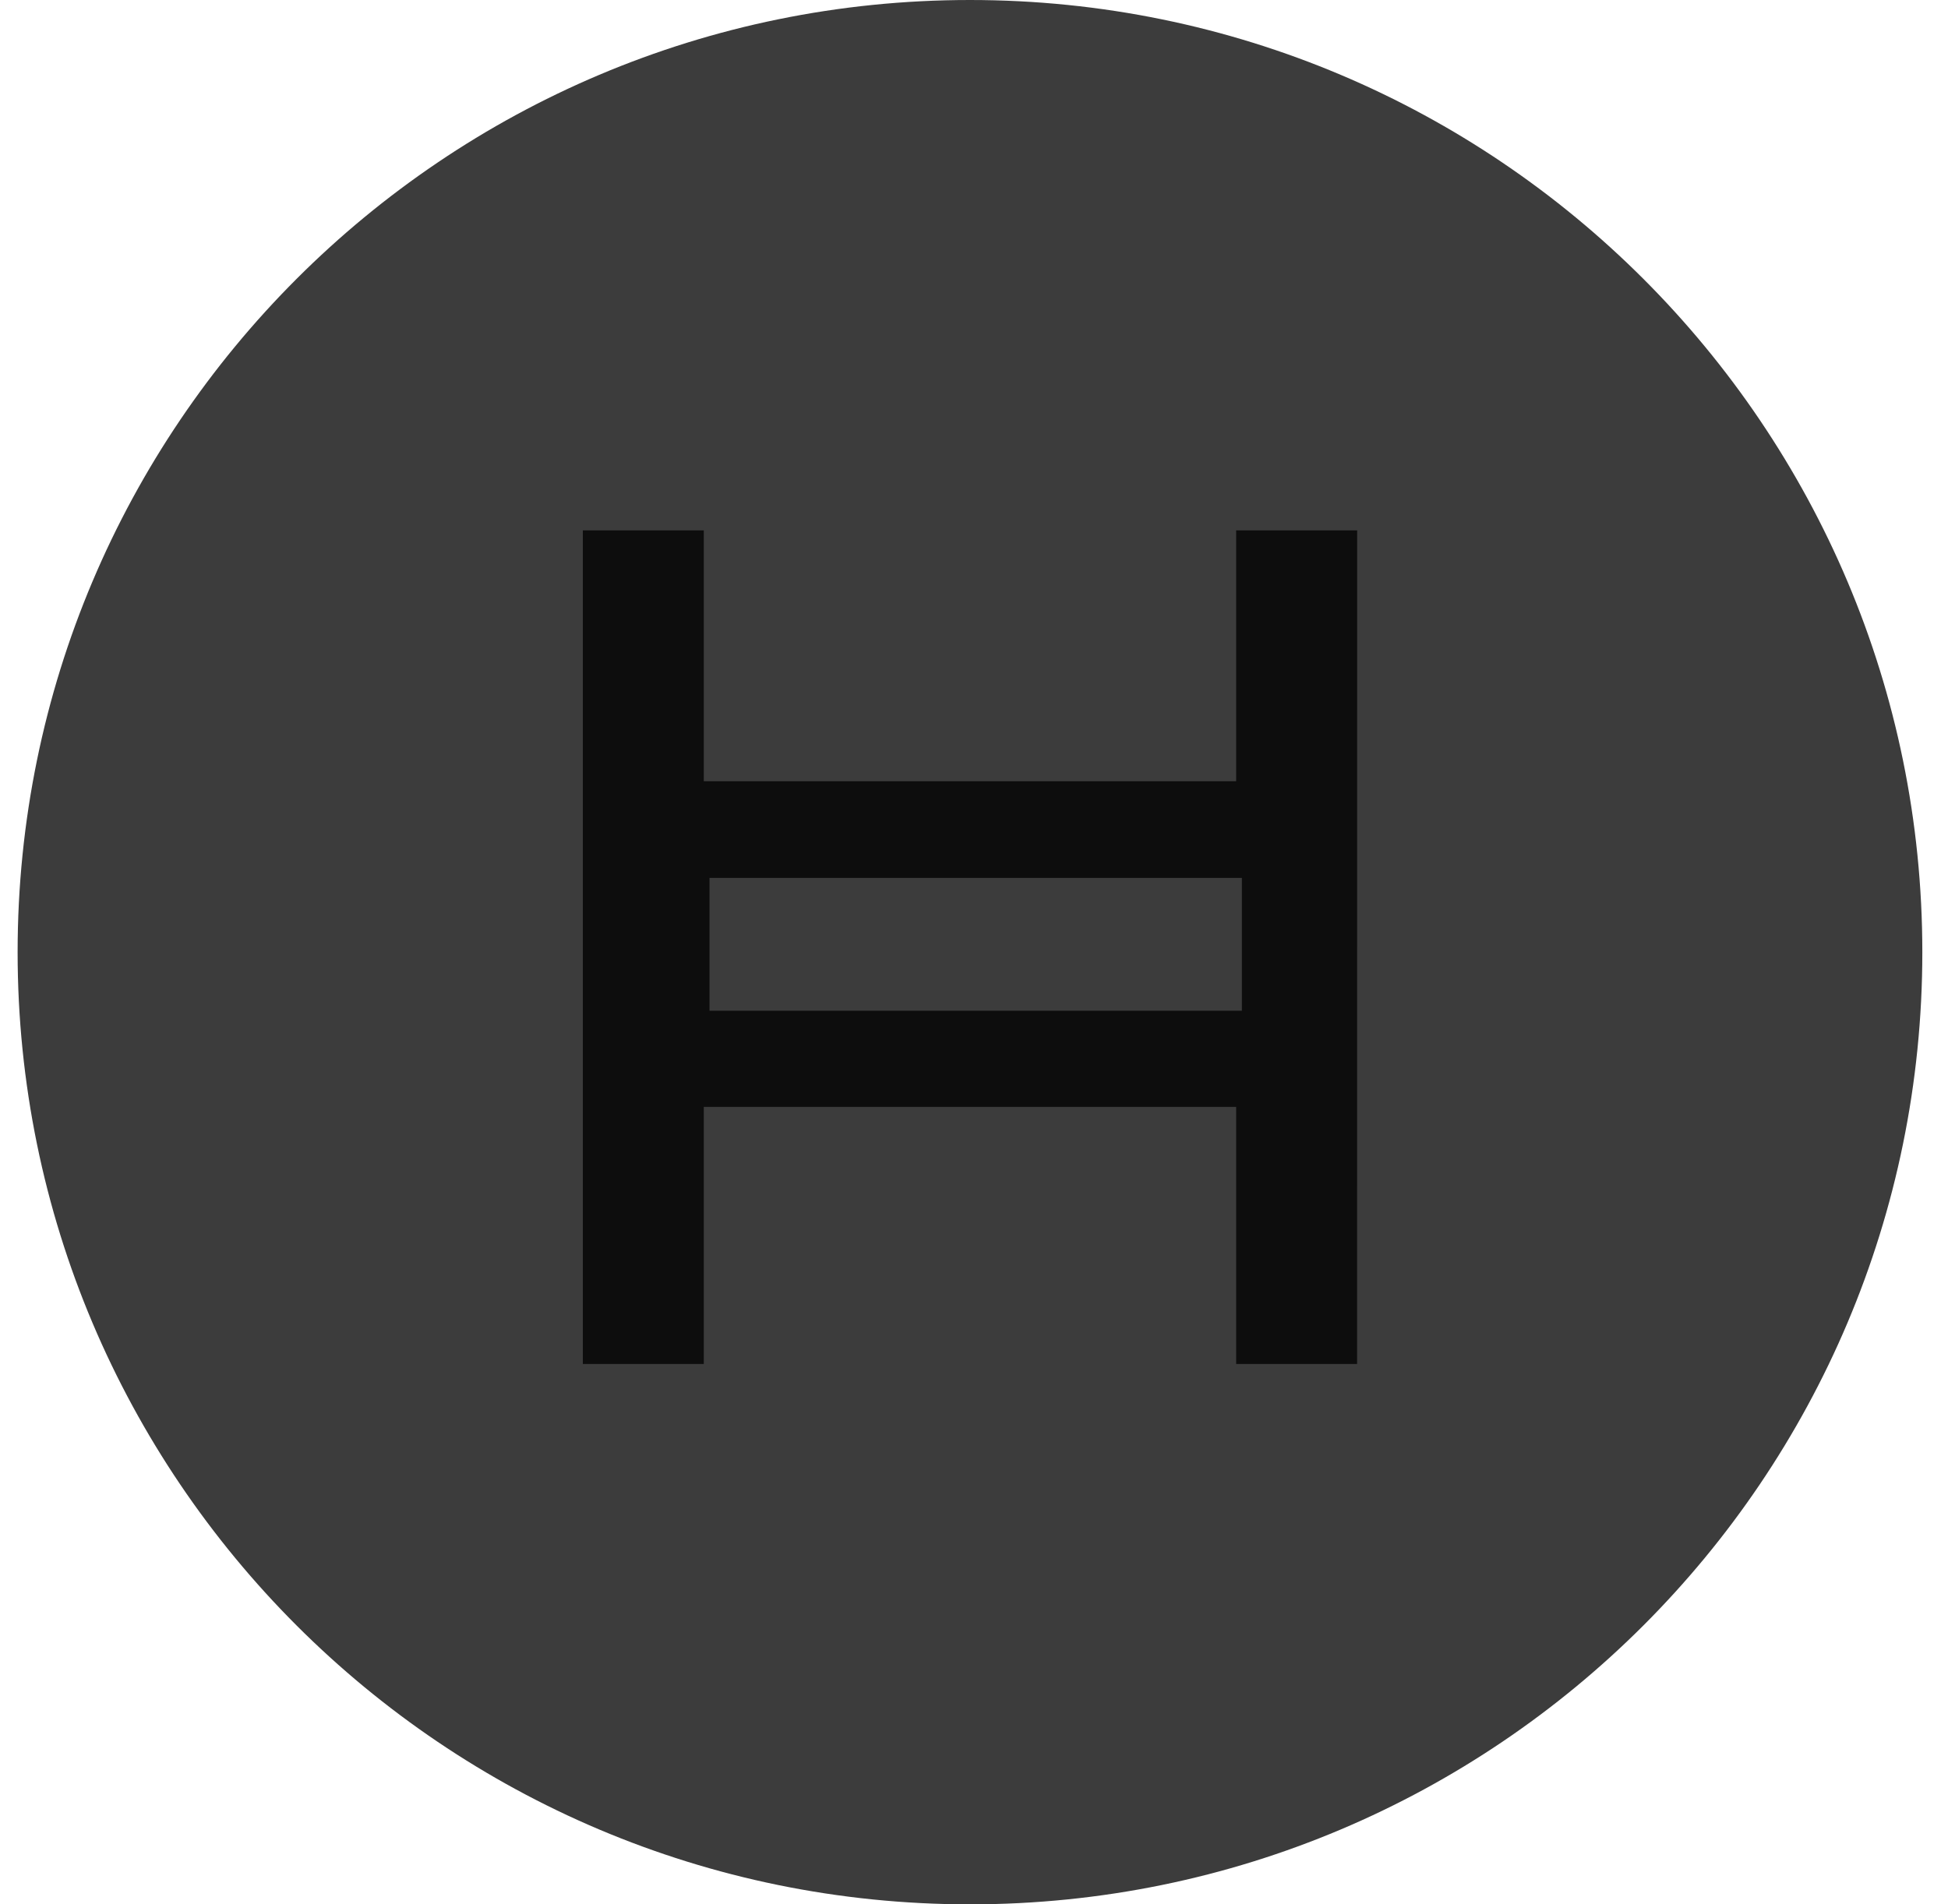 <svg width="45" height="44" viewBox="0 0 45 44" fill="none" xmlns="http://www.w3.org/2000/svg">
<path d="M22.407 0C10.257 0 0.407 9.85 0.407 22C0.407 34.15 10.257 44 22.407 44C34.558 44 44.407 34.15 44.407 22C44.407 9.85 34.558 0 22.407 0Z" fill="#3C3C3C"/>
<path d="M31.35 31.515H28.556V25.575H16.258V31.515H13.464V12.254H16.258V18.051H28.556V12.254H31.351L31.35 31.515ZM16.39 23.353H28.688V20.284H16.39V23.353Z" fill="#0D0D0D"/>
</svg>

